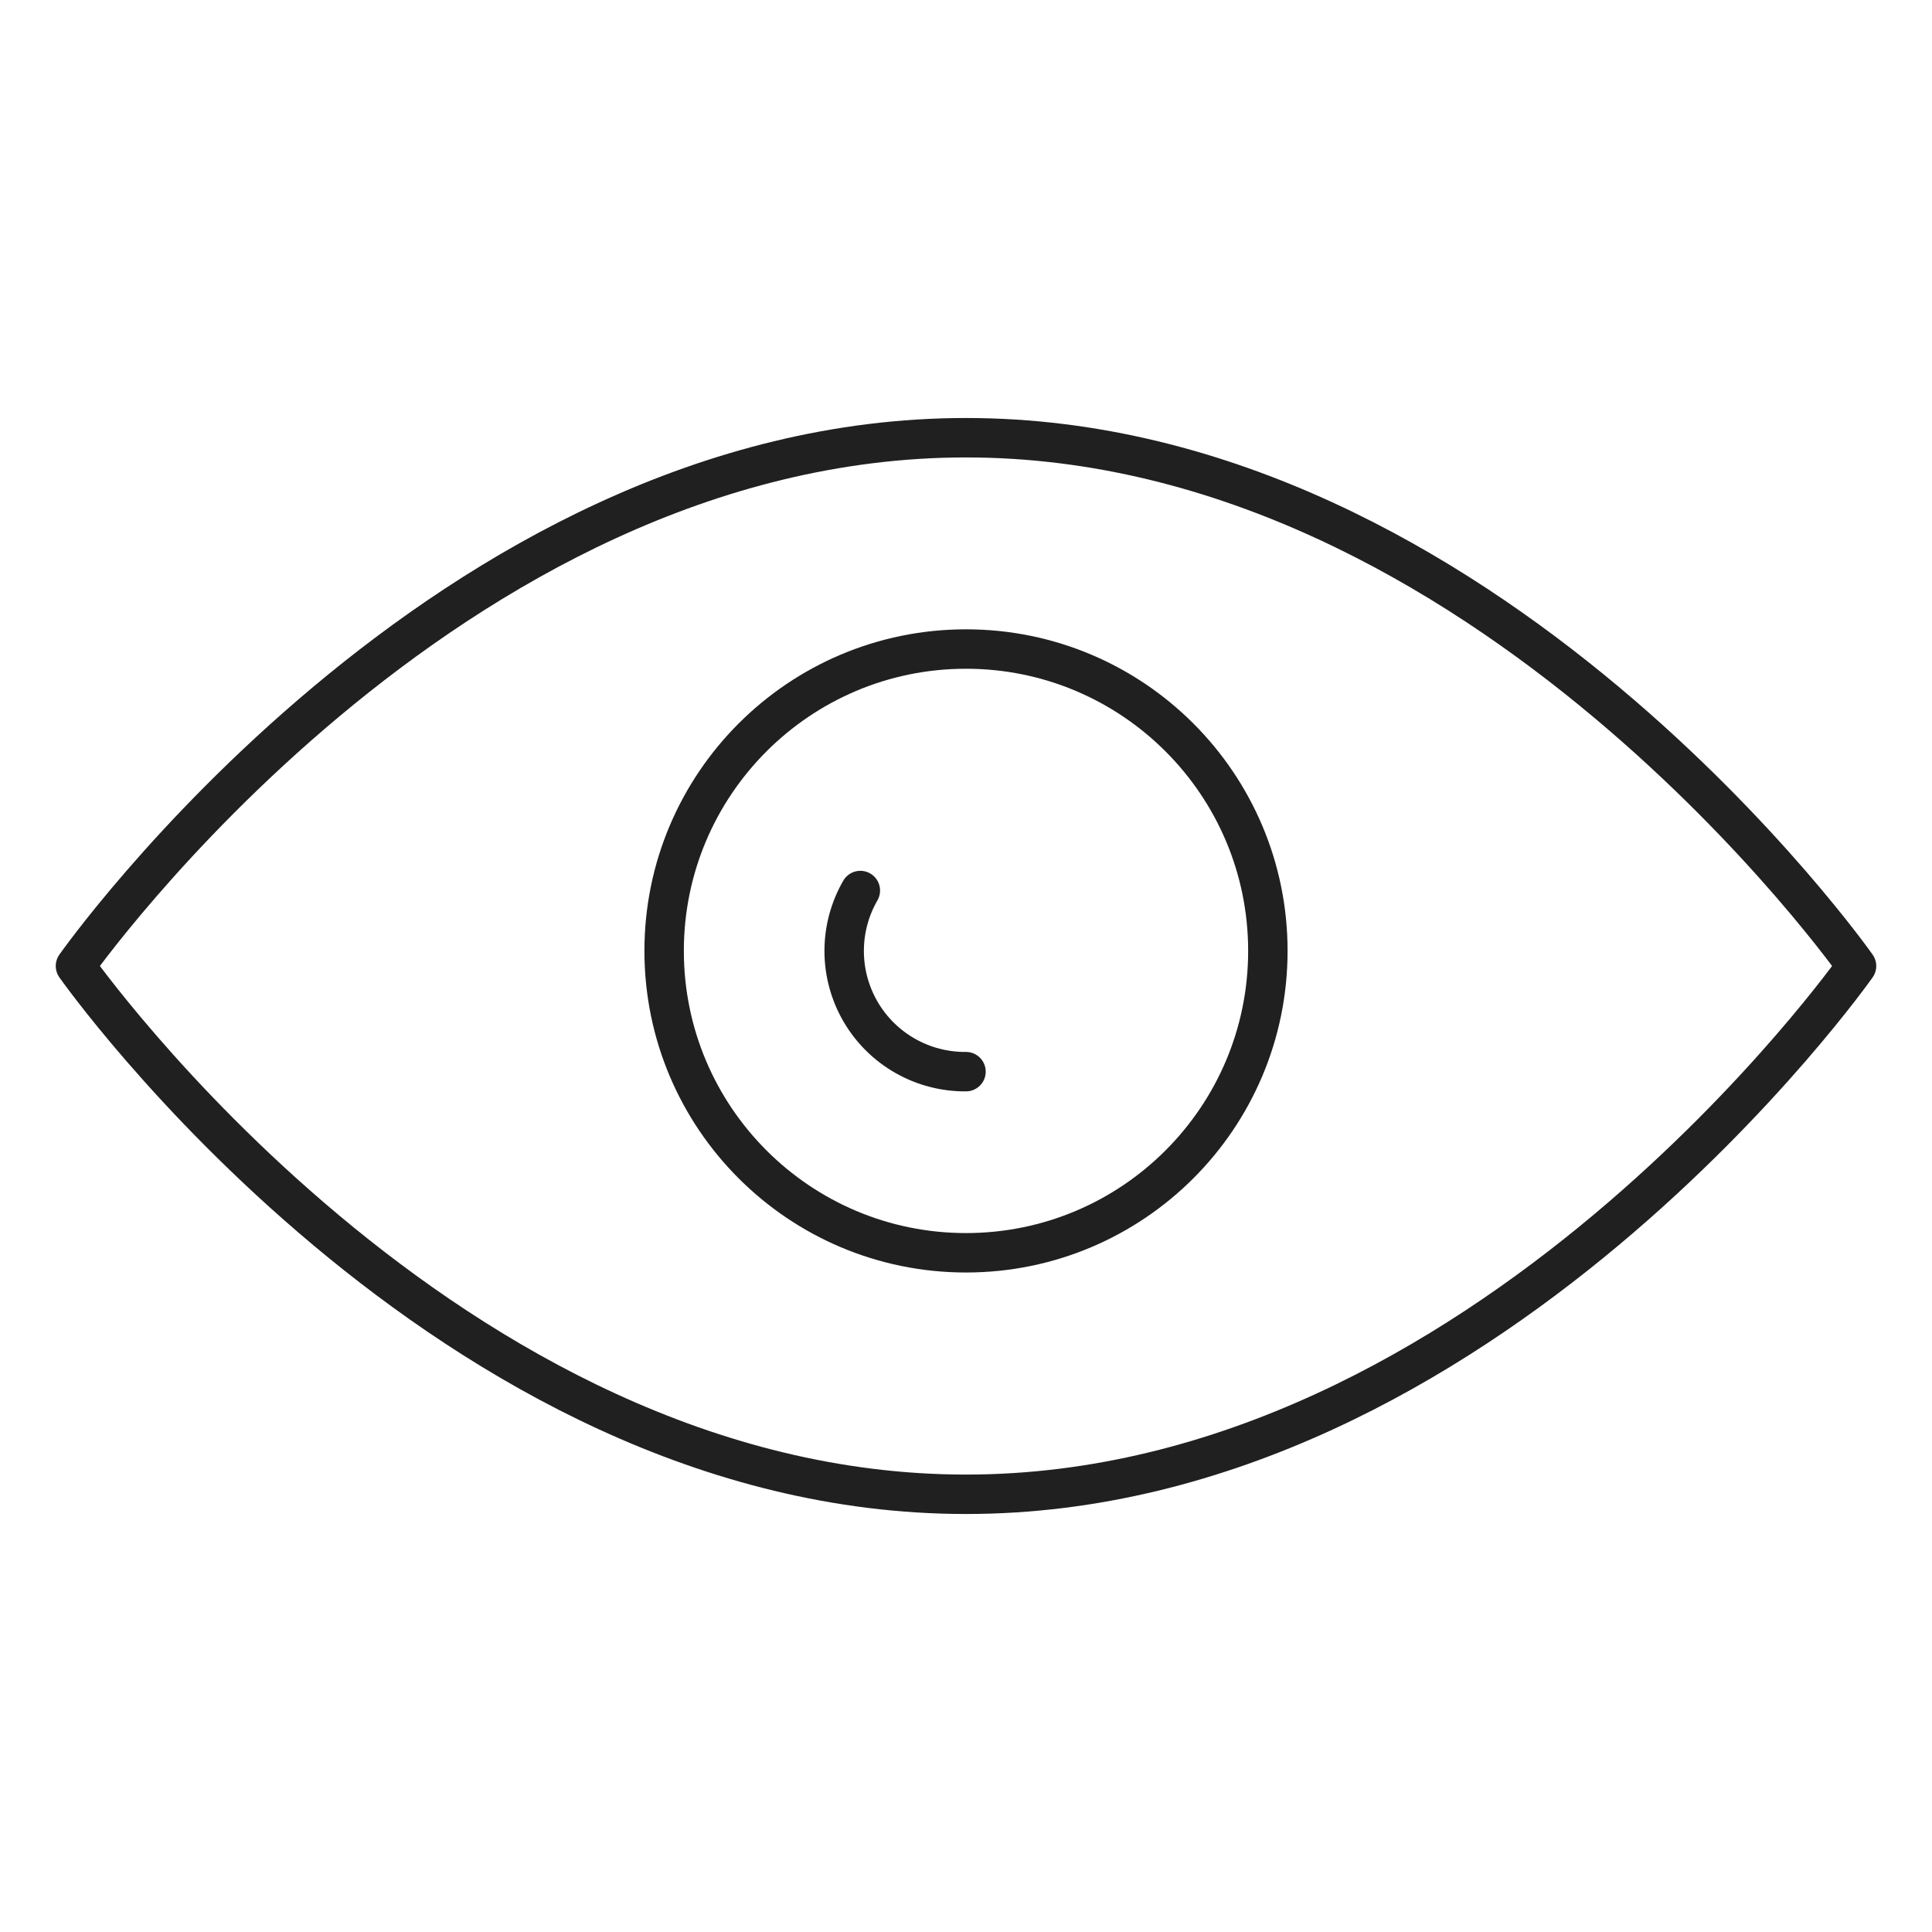 <svg width="98" height="98" viewBox="0 0 98 98" fill="none" xmlns="http://www.w3.org/2000/svg">
<path d="M49 22.203C22.663 22.203 3.828 49 3.828 49C3.828 49 22.663 75.797 49 75.797C75.338 75.797 94.172 49 94.172 49C94.172 49 75.338 22.203 49 22.203Z" stroke="#202020" stroke-width="2" stroke-miterlimit="10" stroke-linecap="round" stroke-linejoin="round"/>
<path d="M49 63.547C57.457 63.547 64.312 56.691 64.312 48.234C64.312 39.778 57.457 32.922 49 32.922C40.543 32.922 33.688 39.778 33.688 48.234C33.688 56.691 40.543 63.547 49 63.547Z" stroke="#202020" stroke-width="2" stroke-miterlimit="10" stroke-linecap="round" stroke-linejoin="round"/>
<path d="M43.641 45.172C43.101 46.107 42.818 47.168 42.82 48.248C42.822 49.328 43.11 50.388 43.654 51.321C44.198 52.254 44.979 53.026 45.918 53.559C46.857 54.093 47.92 54.369 49 54.359" stroke="#202020" stroke-width="2" stroke-miterlimit="10" stroke-linecap="round" stroke-linejoin="round"/>
</svg>
